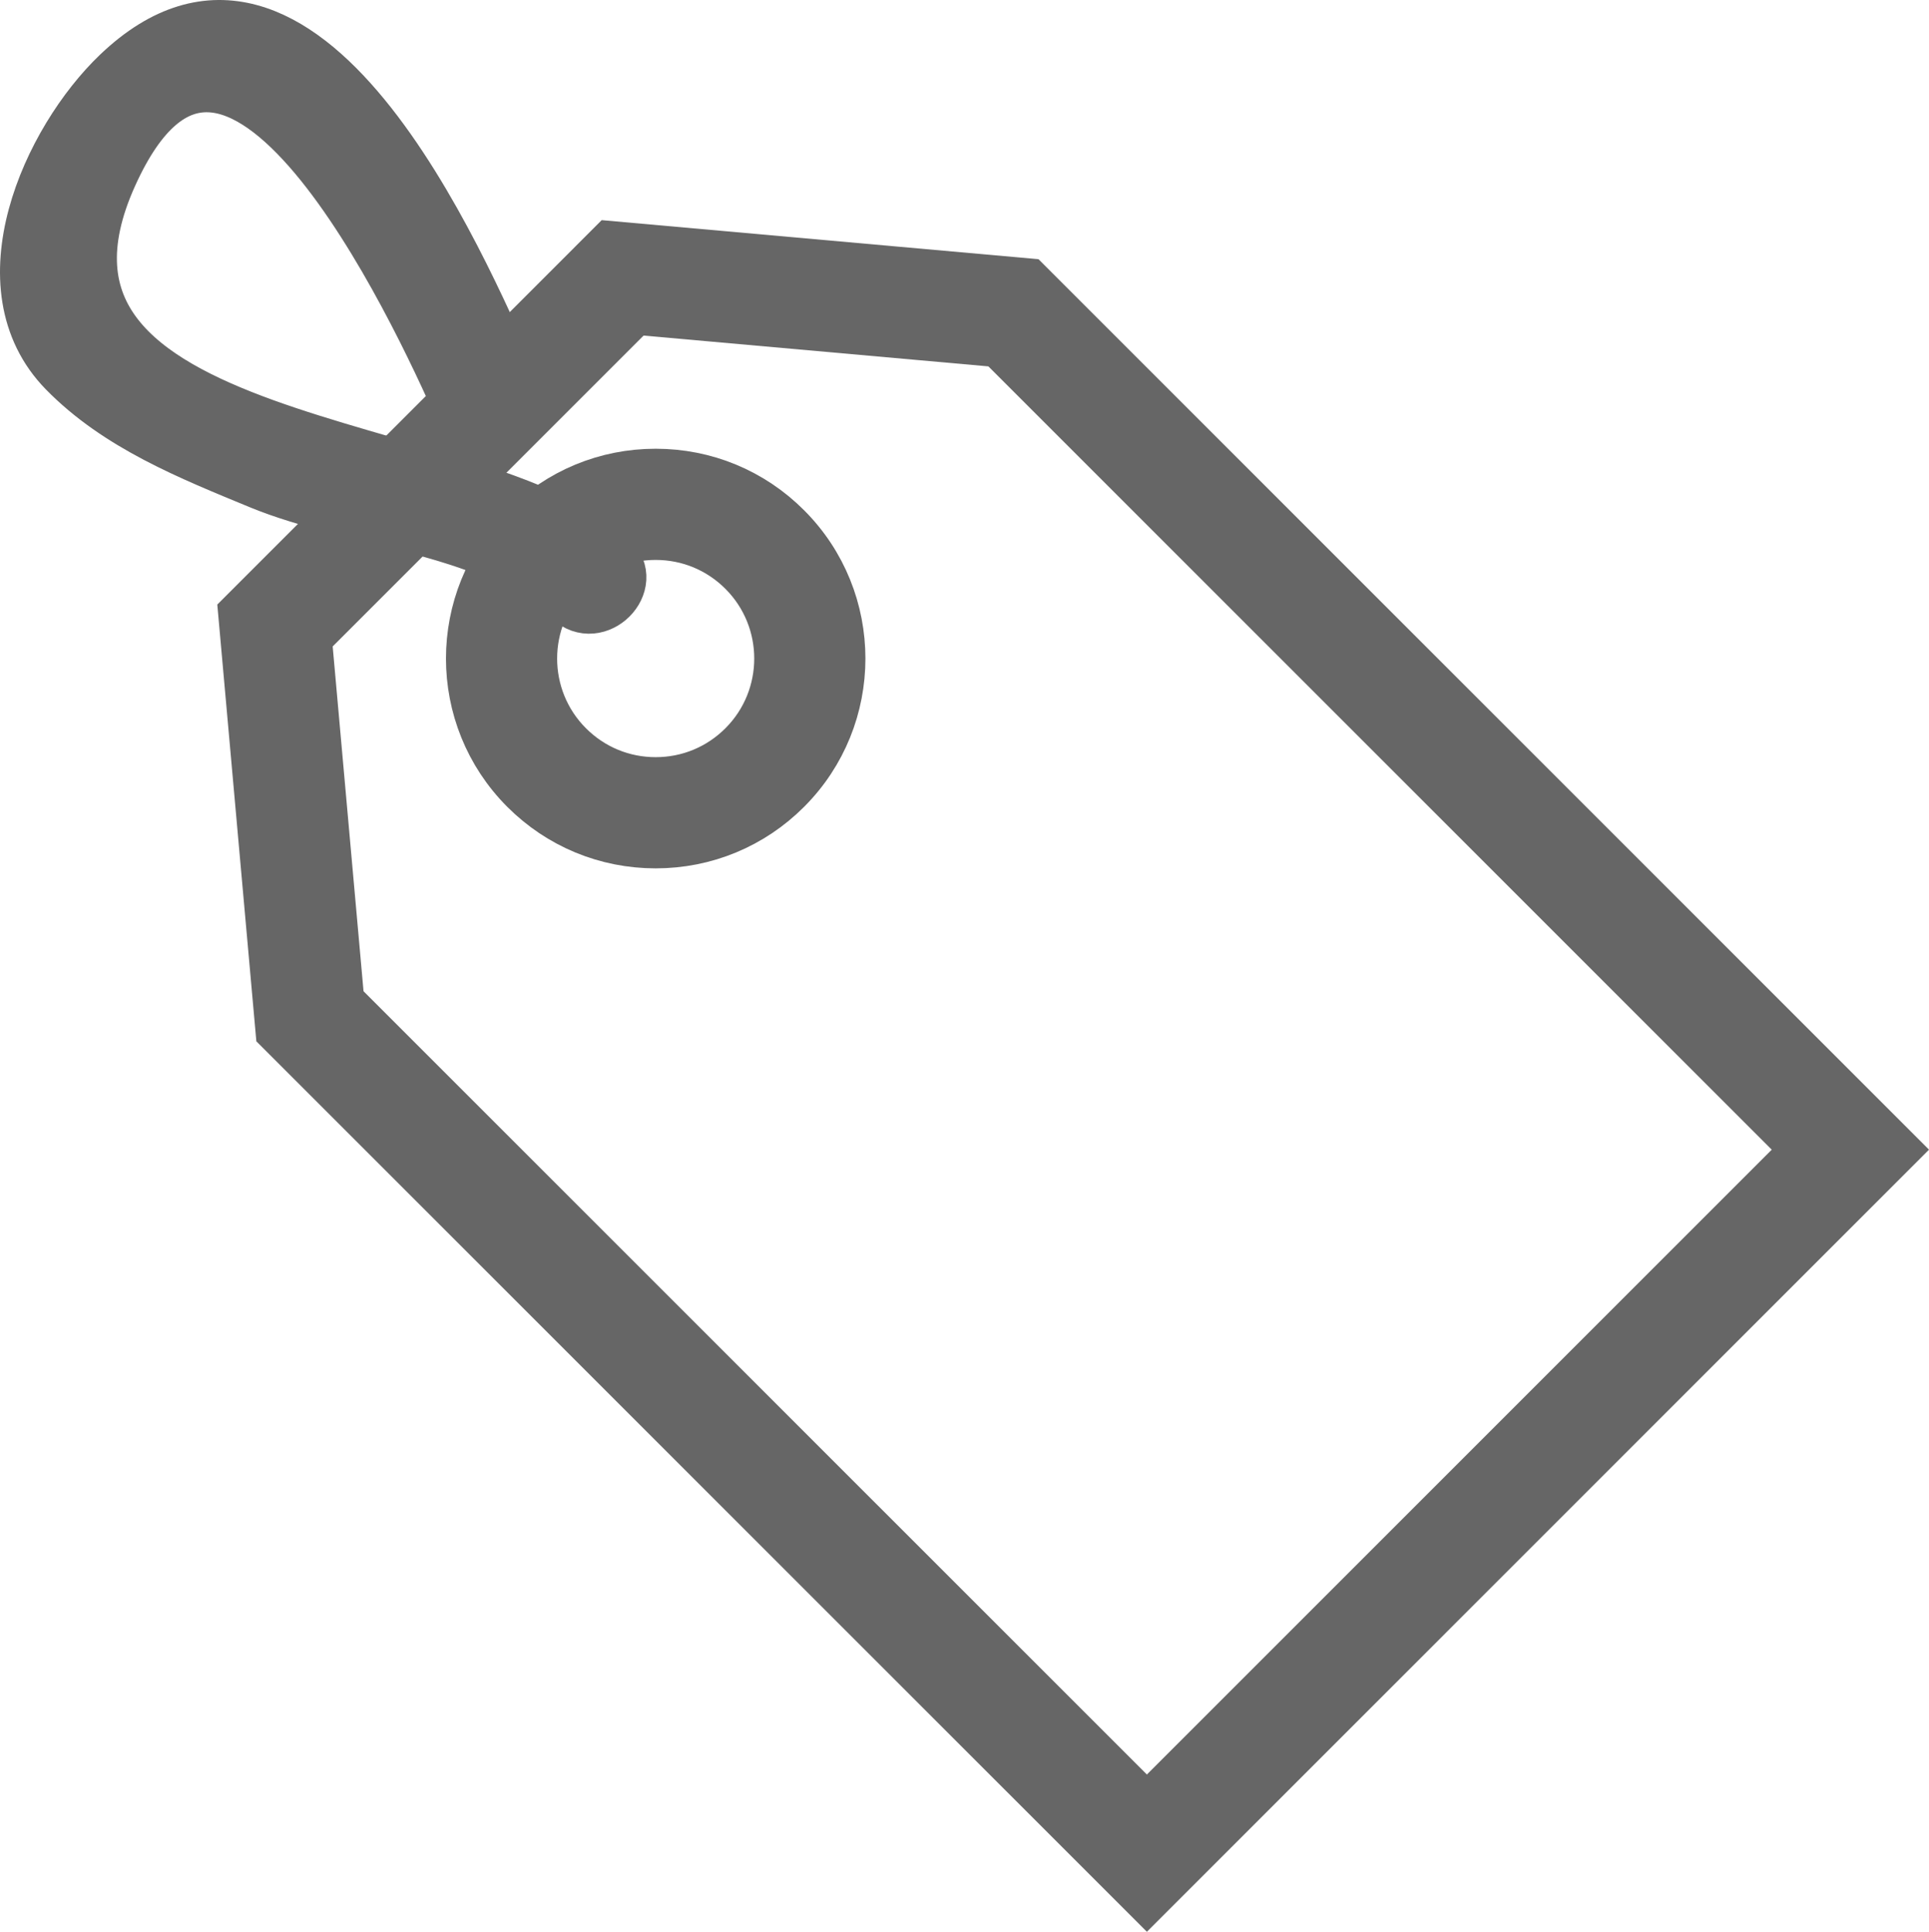 <?xml version="1.0" encoding="utf-8"?>
<!-- Generator: Adobe Illustrator 16.0.0, SVG Export Plug-In . SVG Version: 6.00 Build 0)  -->
<!DOCTYPE svg PUBLIC "-//W3C//DTD SVG 1.1//EN" "http://www.w3.org/Graphics/SVG/1.1/DTD/svg11.dtd">
<svg version="1.1" id="Layer_1" xmlns="http://www.w3.org/2000/svg" xmlns:xlink="http://www.w3.org/1999/xlink" x="0px" y="0px"
	 width="75.023px" height="75.134px" viewBox="0 0 75.023 75.134" enable-background="new 0 0 75.023 75.134" xml:space="preserve">
<g>
	<g>
		<path fill="#666666" stroke="#666666" stroke-width="2" stroke-miterlimit="10" d="M44.605,73.72L10.934,40.051L9.489,23.89
			L23.778,9.6l16.161,1.445l33.67,33.67L44.605,73.72z M13.175,39.004l31.43,31.428l25.716-25.716L38.89,13.286l-14.236-1.272
			L11.901,24.766L13.175,39.004z"/>
	</g>
	<g>
		<path fill="#666666" stroke="#666666" stroke-width="2" stroke-miterlimit="10" d="M25.501,32.774
			c-1.913,0-3.711-0.745-5.063-2.098c-2.791-2.792-2.791-7.333,0-10.125c1.352-1.354,3.149-2.098,5.063-2.098
			c1.913,0,3.711,0.745,5.063,2.098c2.792,2.791,2.792,7.333,0,10.125C29.212,32.029,27.414,32.774,25.501,32.774z M25.501,20.778
			c-1.292,0-2.505,0.503-3.419,1.417c-1.885,1.885-1.885,4.953,0,6.837c0.914,0.914,2.127,1.417,3.419,1.417
			c1.292,0,2.505-0.503,3.419-1.417c1.885-1.885,1.885-4.952,0-6.837C28.007,21.281,26.793,20.778,25.501,20.778z"/>
	</g>
	<g>
		<g>
			<path fill="#666666" stroke="#666666" stroke-width="2" stroke-miterlimit="10" d="M23.78,21.678
				C18.61,16.813-0.554,17.689,4.338,6.83c4.636-10.292,11.861,5.248,13.588,9.168c0.604,1.37,2.607,0.186,2.009-1.173
				C17.854,10.104,11.771-4.008,4.589,2.843C1.854,5.452-0.726,11.151,2.5,14.447c2.076,2.122,4.897,3.242,7.599,4.358
				c3.691,1.523,9.099,1.753,12.038,4.518C23.226,24.349,24.874,22.708,23.78,21.678L23.78,21.678z"/>
		</g>
	</g>
</g>
</svg>
